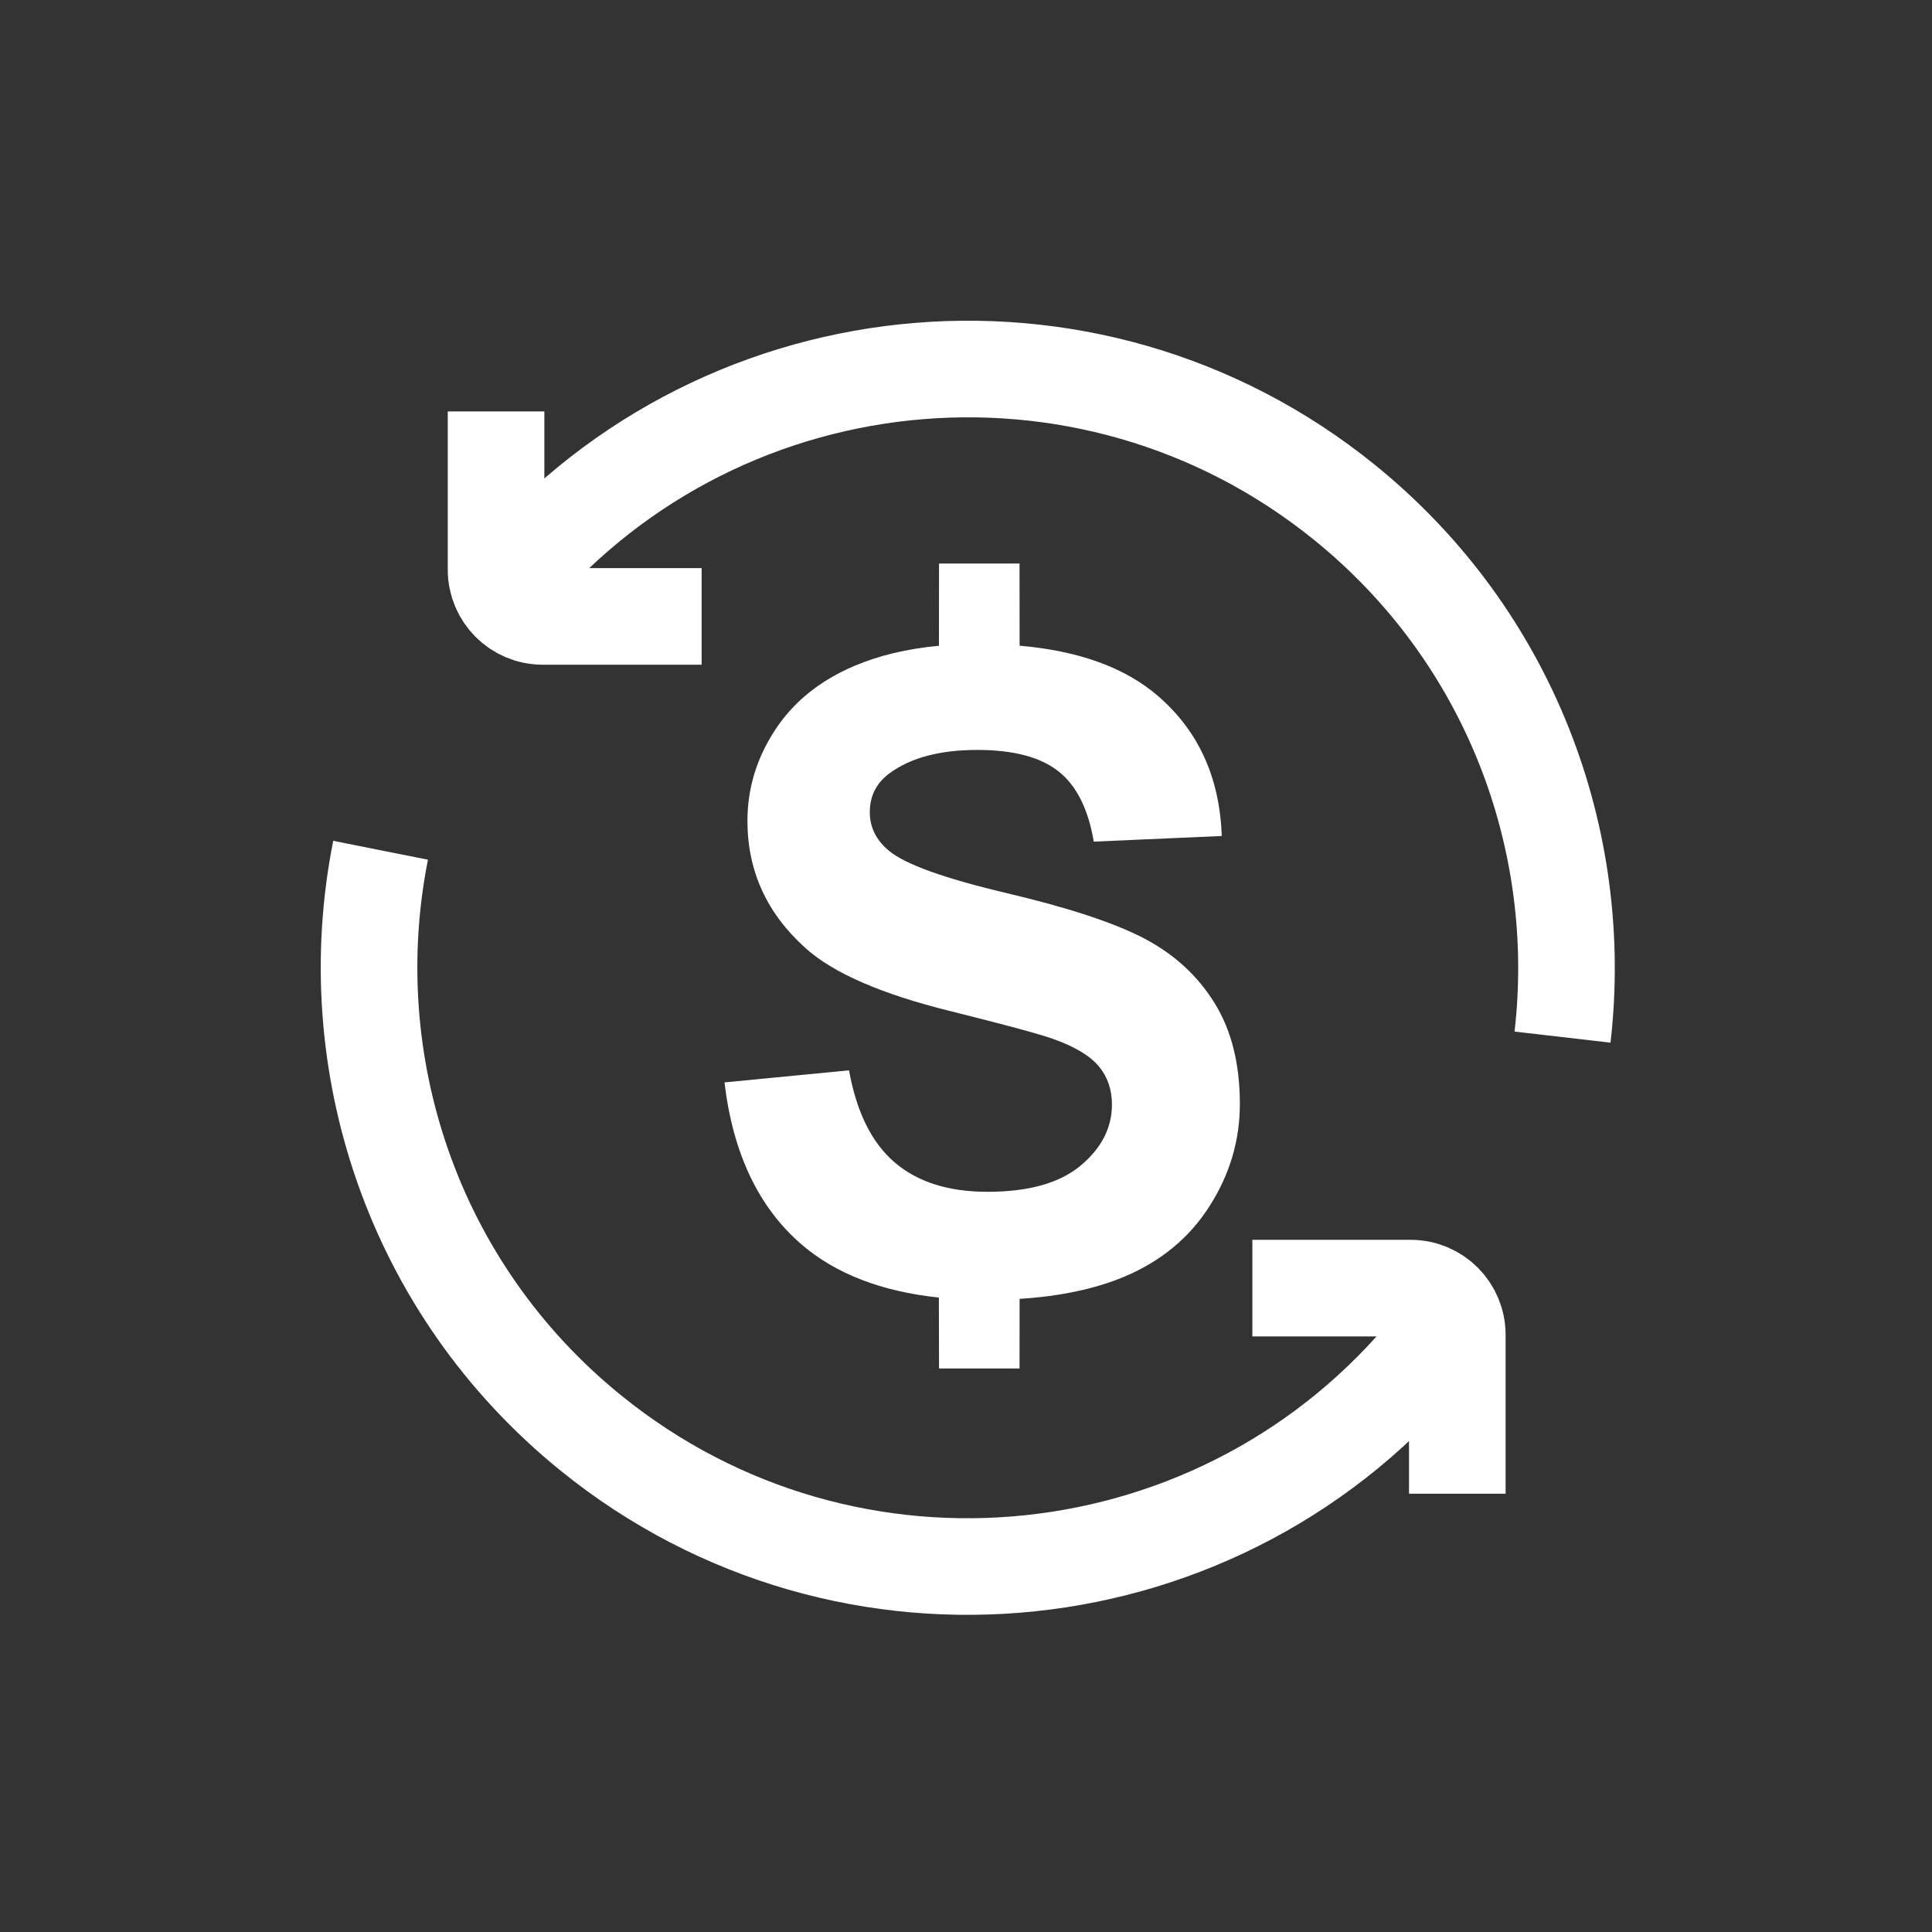 <?xml version="1.0" encoding="UTF-8"?>
<svg width="24px" height="24px" viewBox="0 0 24 24" version="1.1" xmlns="http://www.w3.org/2000/svg" xmlns:xlink="http://www.w3.org/1999/xlink">
    <rect x="0" y="0" width="24" height="24" fill="#333333" stroke="none"/>
    <!-- Generator: Sketch 61.2 (89653) - https://sketch.com -->
    <desc>Created with Sketch.</desc>
    <defs>
        <rect id="path-1" x="0" y="0" width="24" height="24"></rect>
    </defs>
    <g id="第一版客户端" stroke="none" stroke-width="1" fill="none" fill-rule="evenodd">
        <g id="游戏介绍-独享" transform="translate(-860, -500)">
            <g id="编组-43" transform="translate(860, 500)">
                <g id="编组-21">
                    <g id="编组-3">
                        <mask id="mask-2" fill="white">
                            <use xlink:href="#path-1"></use>
                        </mask>
                        <g id="矩形"></g>
                        <path d="M12.665,7 L12.666,8.021 C13.405,8.085 13.98,8.294 14.39,8.65 C14.889,9.083 15.152,9.661 15.177,10.385 L15.177,10.385 L13.587,10.455 C13.519,10.05 13.373,9.759 13.149,9.582 C12.925,9.405 12.59,9.316 12.142,9.316 C11.68,9.316 11.319,9.411 11.057,9.601 C10.889,9.722 10.805,9.885 10.805,10.089 C10.805,10.276 10.883,10.435 11.041,10.567 C11.242,10.736 11.729,10.911 12.502,11.094 C13.275,11.276 13.847,11.465 14.218,11.66 C14.589,11.856 14.879,12.122 15.088,12.461 C15.298,12.799 15.402,13.217 15.402,13.715 C15.402,14.166 15.277,14.589 15.026,14.982 C14.776,15.376 14.421,15.669 13.963,15.861 C13.601,16.012 13.169,16.103 12.666,16.135 L12.665,17 L11.665,17 L11.663,16.119 C10.948,16.043 10.38,15.823 9.956,15.458 C9.423,14.998 9.104,14.327 9,13.446 L9,13.446 L10.547,13.296 C10.64,13.815 10.829,14.196 11.114,14.44 C11.398,14.683 11.782,14.805 12.266,14.805 C12.778,14.805 13.163,14.697 13.423,14.48 C13.683,14.264 13.813,14.01 13.813,13.72 C13.813,13.534 13.758,13.376 13.649,13.245 C13.539,13.114 13.349,13 13.077,12.904 C12.89,12.839 12.466,12.725 11.804,12.56 C10.951,12.349 10.354,12.089 10.01,11.781 C9.526,11.348 9.285,10.82 9.285,10.197 C9.285,9.796 9.398,9.421 9.626,9.072 C9.853,8.722 10.181,8.457 10.609,8.274 C10.915,8.143 11.267,8.059 11.664,8.022 L11.665,7 L12.665,7 Z" id="形状结合" fill="#FFFFFF" fill-rule="nonzero" mask="url(#mask-2)"></path>
                        <g id="编组-2" mask="url(#mask-2)" stroke="#FFFFFF" stroke-width="1.2">
                            <g transform="translate(12, 12) rotate(-45) translate(-12, -12) translate(3.5, 3)">
                                <path d="M5.044,2.444 C2.677,3.688 1.062,6.171 1.062,9.031 C1.062,13.139 4.392,16.469 8.5,16.469 L8.5,16.469 M12.48,15.315 C14.558,13.996 15.938,11.675 15.938,9.031 C15.938,4.924 12.608,1.594 8.5,1.594" id="形状" transform="translate(8.5, 9.031) rotate(-6) translate(-8.5, -9.031) "></path>
                                <path d="M7.969,3.077 L7.969,1.111 C7.969,0.791 8.228,0.531 8.548,0.531 L10.523,0.531" id="路径" transform="translate(9.246, 1.804) scale(-1, 1) rotate(-225) translate(-9.246, -1.804) "></path>
                                <path d="M6.906,17.421 L6.906,15.455 C6.906,15.134 7.166,14.875 7.486,14.875 L9.46,14.875" id="路径" transform="translate(8.183, 16.148) rotate(-225) translate(-8.183, -16.148) "></path>
                            </g>
                        </g>
                    </g>
                </g>
            </g>
        </g>
    </g>
</svg>